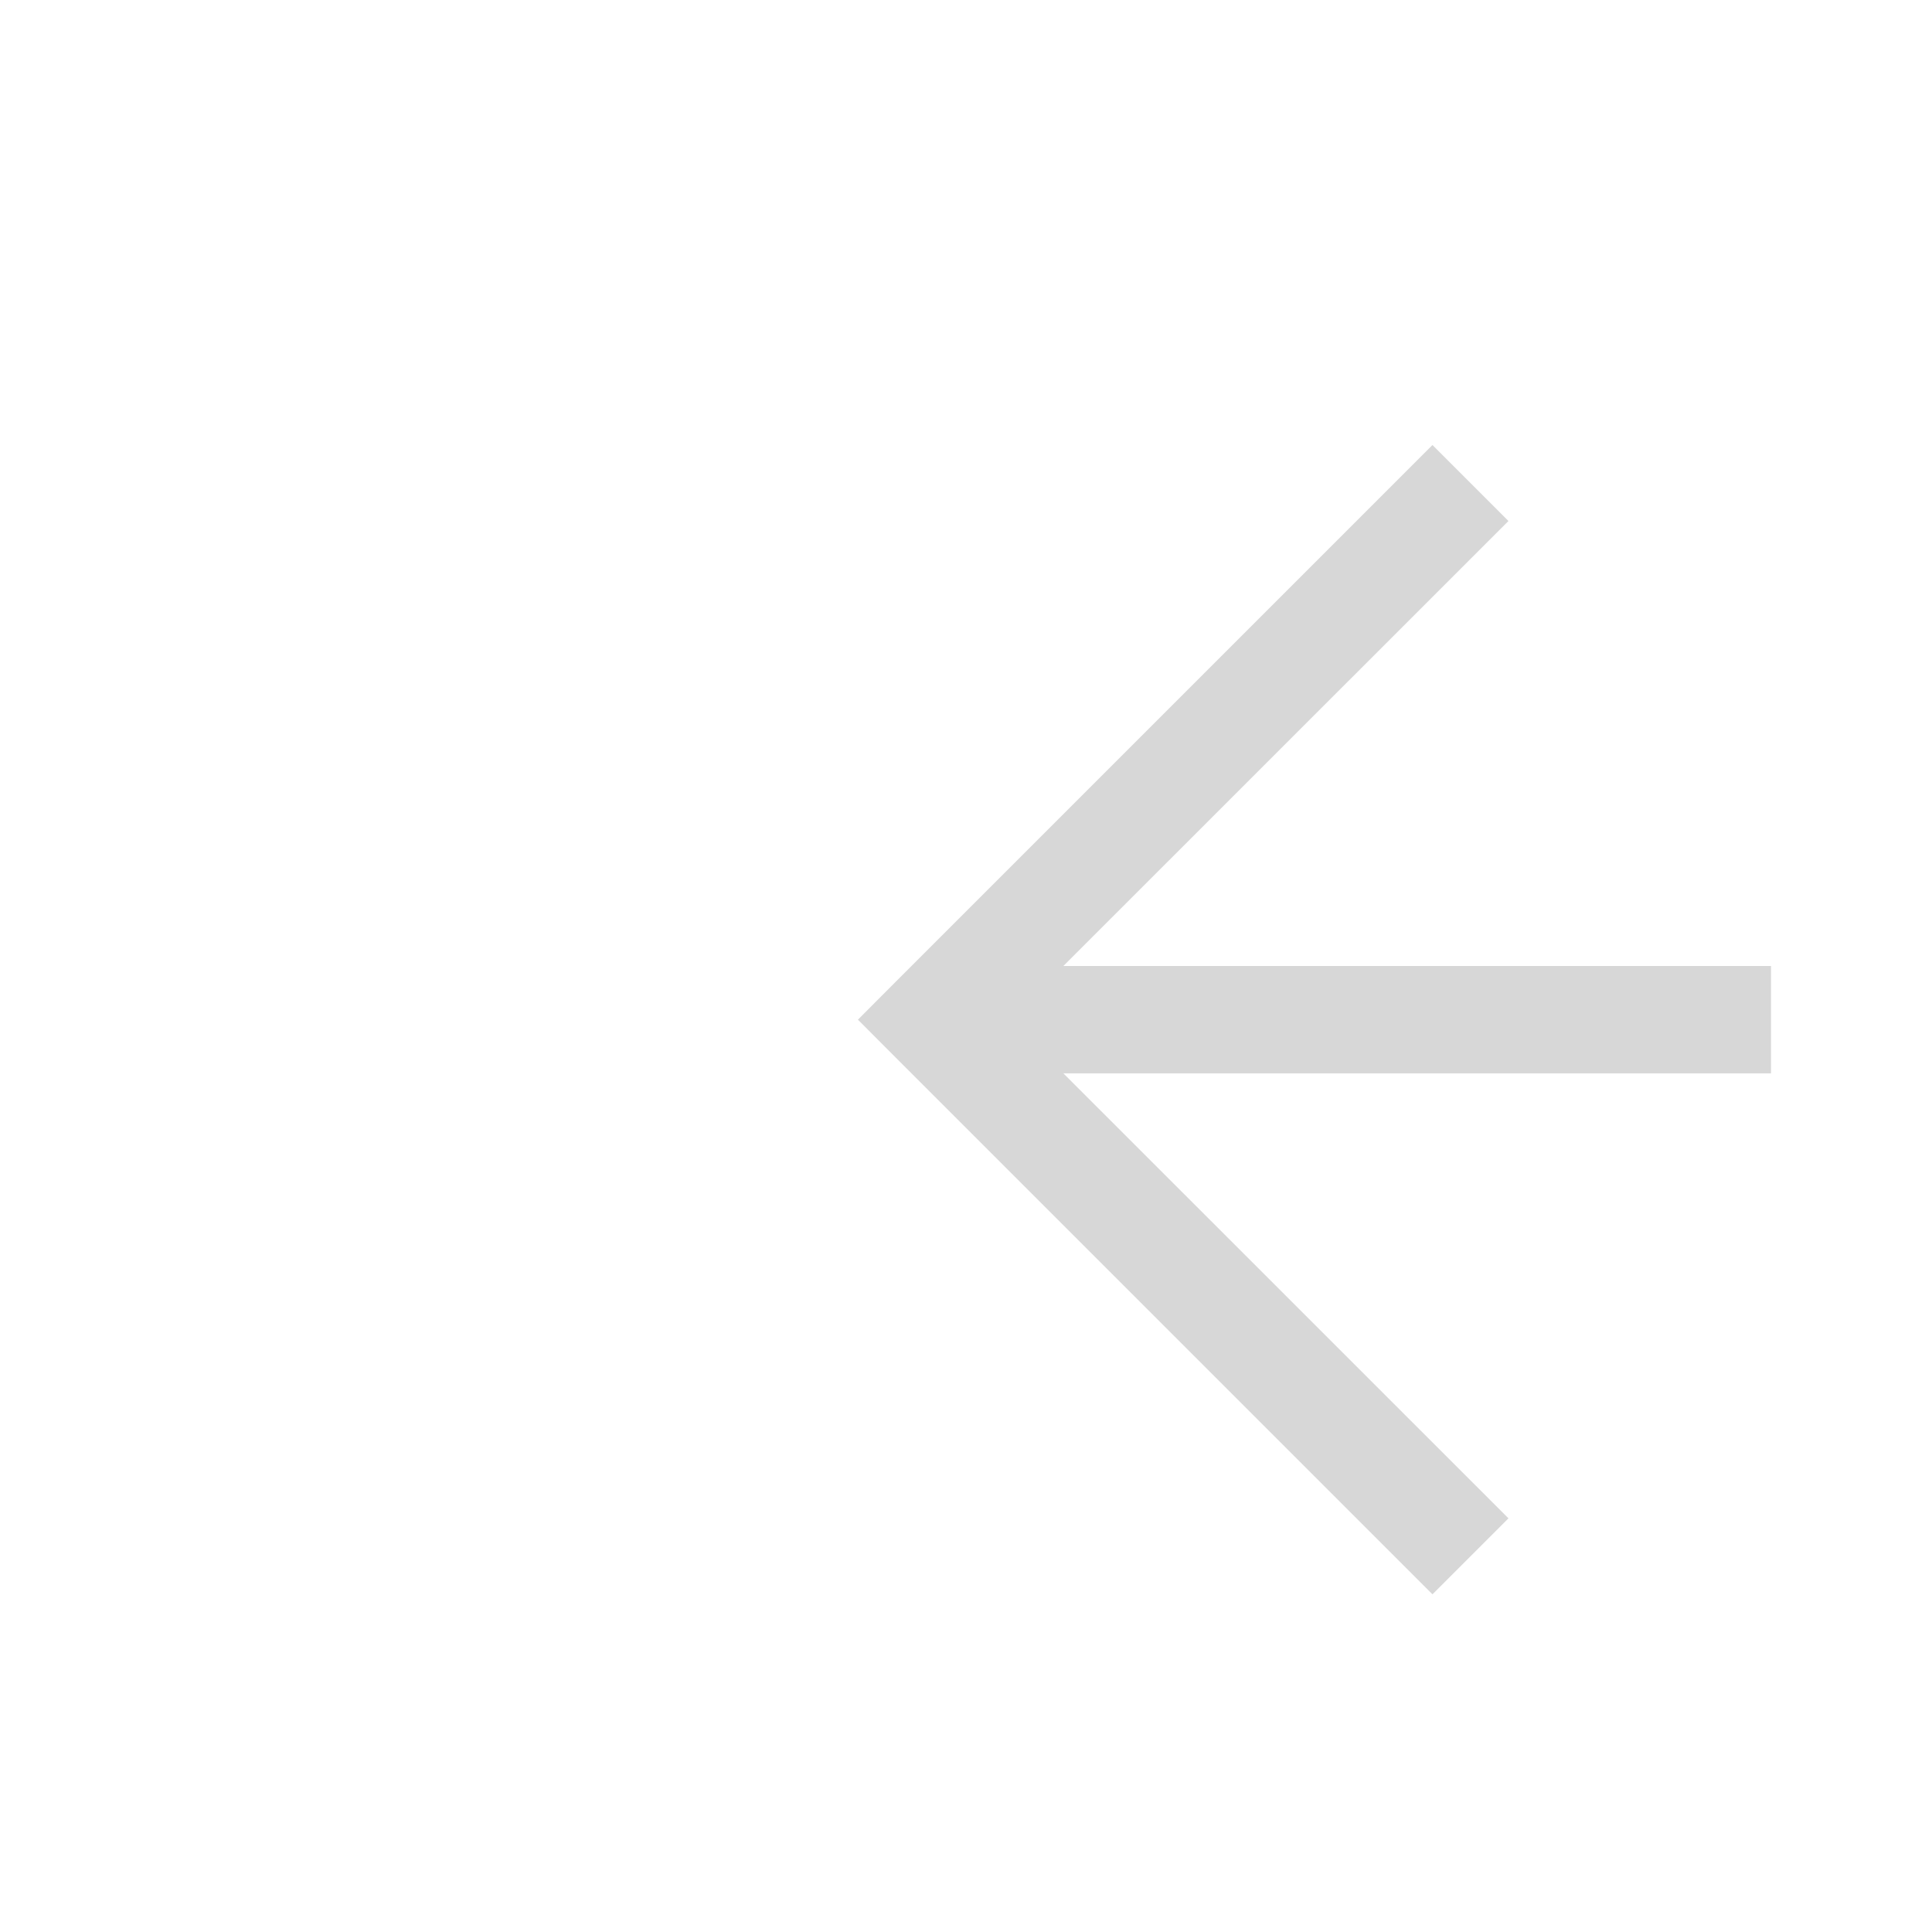 ﻿<?xml version="1.0" encoding="utf-8"?>
<svg version="1.1" xmlns:xlink="http://www.w3.org/1999/xlink" width="18px" height="18px" preserveAspectRatio="xMinYMid meet" viewBox="421 2083  18 16" xmlns="http://www.w3.org/2000/svg">
  <defs>
    <mask fill="white" id="clip1098">
      <path d="M 437.5 2079  L 466.5 2079  L 466.5 2103  L 437.5 2103  Z M 420 2079  L 477 2079  L 477 2103  L 420 2103  Z " fill-rule="evenodd" />
    </mask>
  </defs>
  <path d="M 437.5 2091.5  L 430 2091.5  M 466.5 2091.5  L 474 2091.5  " stroke-width="1" stroke="#d7d7d7" fill="none" />
  <path d="M 435.054 2096.146  L 430.407 2091.5  L 435.054 2086.854  L 434.346 2086.146  L 429.346 2091.146  L 428.993 2091.5  L 429.346 2091.854  L 434.346 2096.854  L 435.054 2096.146  Z " fill-rule="nonzero" fill="#d7d7d7" stroke="none" mask="url(#clip1098)" />
</svg>